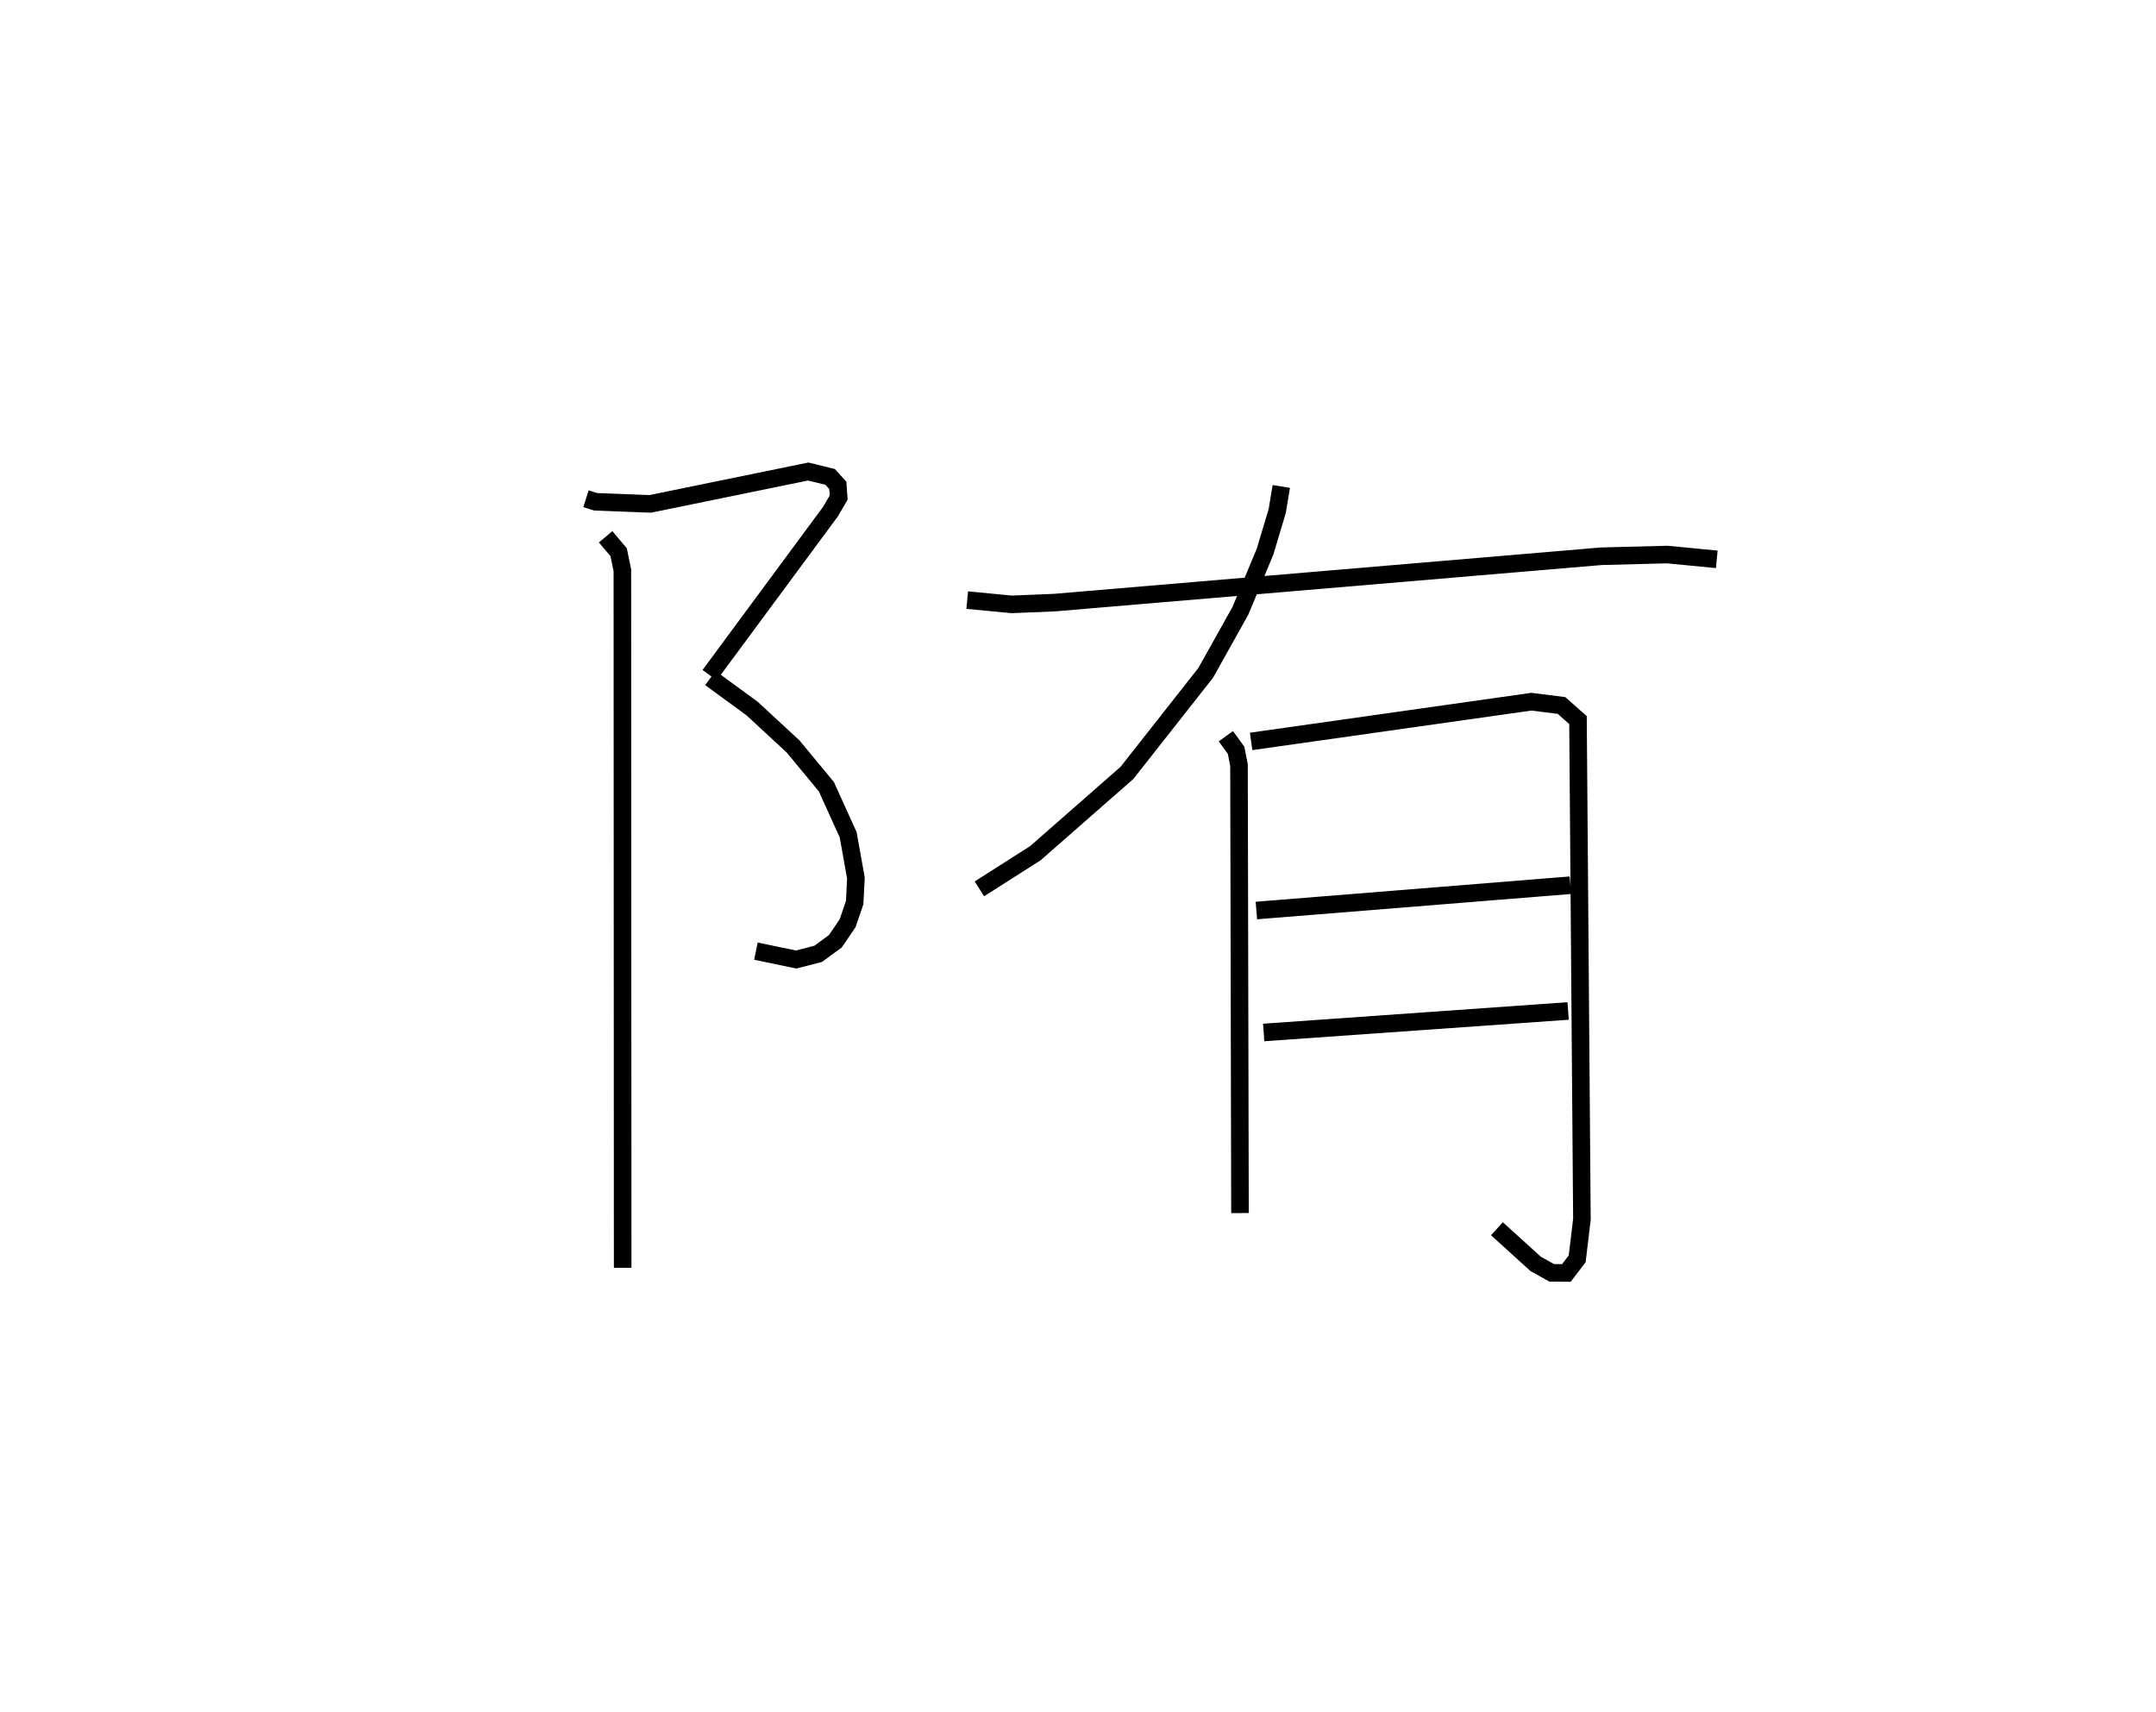 <?xml version="1.0" encoding="utf-8" ?>
<svg baseProfile="full" height="97.448" version="1.1" width="122.714" xmlns="http://www.w3.org/2000/svg" xmlns:ev="http://www.w3.org/2001/xml-events" xmlns:xlink="http://www.w3.org/1999/xlink"><defs /><rect fill="white" height="97.448" width="122.714" x="0" y="0" /><path d="M25,25 m0.0,0.0 m8.352,3.385 l0.547,0.172 3.109,0.121 l8.998,-1.843 1.244,0.308 l0.436,0.481 0.049,0.692 l-0.463,0.796 -6.883,9.314 m0.043,0.162 l2.375,1.738 2.335,2.159 l1.892,2.287 1.242,2.739 l0.44,2.461 -0.07,1.397 l-0.403,1.175 -0.698,1.027 l-0.975,0.715 -1.255,0.323 l-2.29,-0.477 m-8.554,-23.581 l0.741,0.878 0.211,1.025 l0.017,39.698 m37.487,-44.467 l-0.232,1.403 -0.694,2.312 l-1.401,3.36 -1.974,3.533 l-4.484,5.696 -5.213,4.57 l-3.185,2.028 m-0.693,-16.433 l2.533,0.243 2.453,-0.102 l31.117,-2.638 3.744,-0.096 l2.816,0.273 m-27.941,10.065 l0.581,0.802 0.166,0.845 l0.056,25.493 m0.635,-26.843 l15.95,-2.26 1.716,0.215 l0.938,0.833 0.223,28.41 l-0.27,2.249 -0.614,0.805 l-0.837,-0.007 -0.918,-0.514 l-2.198,-1.995 m-13.692,-18.111 l17.872,-1.44 m-17.456,8.381 l17.328,-1.224 " fill="none" stroke="black" stroke-width="1" /></svg>